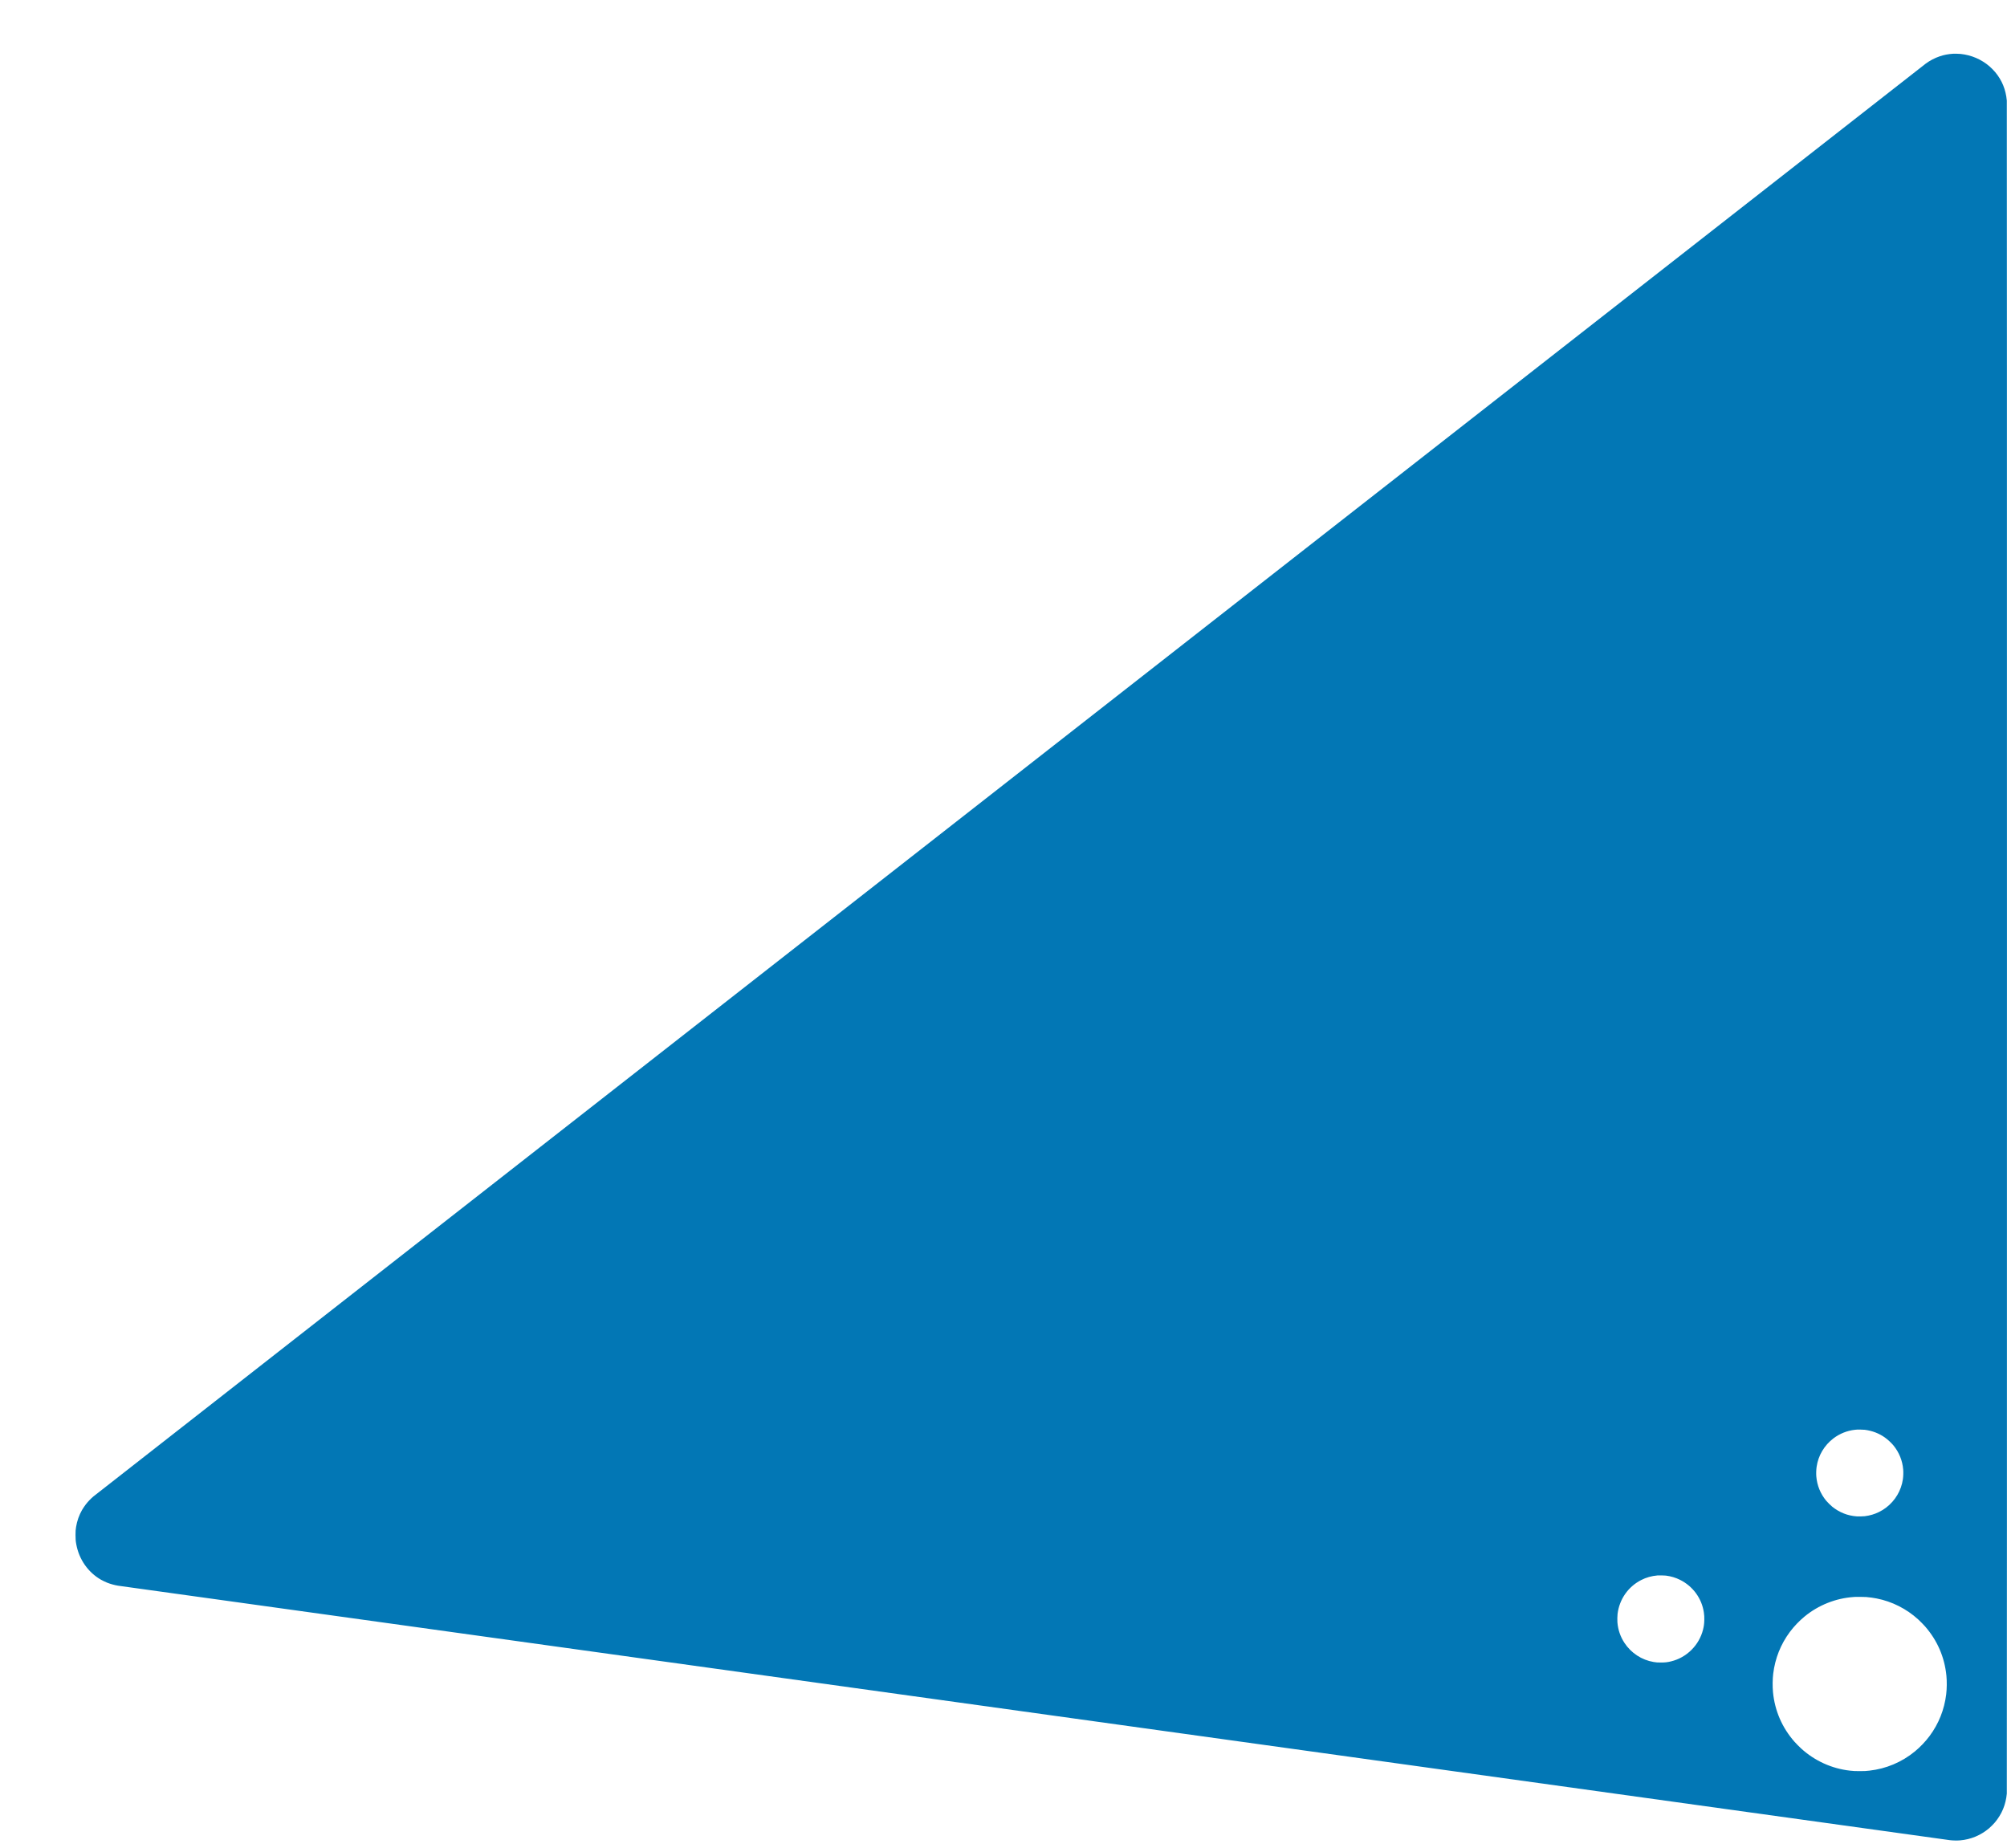 <?xml version="1.0" standalone="no"?>
<!DOCTYPE svg PUBLIC "-//W3C//DTD SVG 20010904//EN"
 "http://www.w3.org/TR/2001/REC-SVG-20010904/DTD/svg10.dtd">
<svg version="1.0" xmlns="http://www.w3.org/2000/svg"
 width="19628pt" height="18075pt" viewBox="0 0 19628 18075"
 preserveAspectRatio="xMidYMid meet">

<g transform="translate(0,18075) scale(0.1,-0.1)"
fill="#0277b5" stroke="none">
<path d="M191010 175494 c-491 -33 -886 -109 -1310 -252 -477 -161 -970 -418
-1365 -712 -51 -37 -31603 -24709 -70116 -54826 -38513 -30117 -78785 -61609
-89494 -69983 -10708 -8374 -19522 -15268 -19585 -15320 -244 -204 -538 -509
-745 -776 -104 -133 -289 -410 -375 -559 -286 -499 -488 -1075 -580 -1651 -47
-297 -55 -405 -54 -795 0 -412 12 -561 74 -903 265 -1465 1146 -2733 2405
-3457 144 -83 458 -235 610 -295 323 -128 723 -239 1064 -295 142 -23 178784
-24841 179156 -24889 259 -34 717 -43 985 -21 1060 88 2037 496 2860 1194 141
120 443 424 561 566 681 818 1061 1738 1161 2815 19 210 19 165361 0 165575
-98 1072 -465 1976 -1131 2780 -125 151 -393 423 -556 565 -794 687 -1783
1113 -2835 1220 -146 15 -609 27 -730 19z m-8640 -134578 c735 -94 1401 -349
1973 -758 275 -196 621 -517 823 -761 561 -682 891 -1495 963 -2370 23 -280
11 -650 -30 -942 -157 -1100 -749 -2101 -1648 -2784 -219 -166 -420 -290 -679
-420 -430 -215 -897 -354 -1402 -416 -174 -22 -619 -31 -805 -16 -886 70
-1671 382 -2375 945 -149 120 -471 438 -596 589 -561 682 -891 1495 -963 2370
-23 280 -11 650 30 942 157 1100 749 2101 1648 2784 607 460 1335 752 2086
835 216 24 211 24 540 21 205 -3 352 -9 435 -19z m-19455 -14260 c512 -66 954
-198 1392 -416 1256 -624 2128 -1821 2328 -3196 38 -261 48 -431 42 -723 -7
-362 -40 -614 -123 -946 -382 -1529 -1607 -2744 -3134 -3109 -362 -87 -575
-111 -990 -111 -351 0 -436 6 -705 51 -1163 193 -2204 874 -2857 1869 -401
611 -629 1278 -689 2020 -15 190 -7 633 16 815 175 1427 1029 2655 2300 3307
507 259 1017 403 1625 457 109 9 680 -3 795 -18z m19600 -2096 c390 -34 683
-74 1022 -141 1501 -295 2915 -1009 4058 -2050 174 -158 526 -514 666 -674
1202 -1371 1917 -3020 2093 -4830 54 -549 46 -1280 -20 -1815 -184 -1504 -730
-2875 -1624 -4080 -402 -541 -920 -1085 -1445 -1515 -1269 -1042 -2813 -1694
-4440 -1874 -364 -41 -473 -46 -950 -46 -476 0 -579 5 -950 45 -1764 193
-3446 955 -4770 2161 -174 158 -526 514 -666 674 -1202 1371 -1917 3020 -2093
4830 -54 549 -46 1280 20 1815 184 1504 730 2875 1624 4080 402 541 920 1085
1445 1515 1355 1113 3037 1784 4770 1905 83 6 173 12 200 14 107 8 937 -3
1060 -14z"/>
</g>
</svg>

